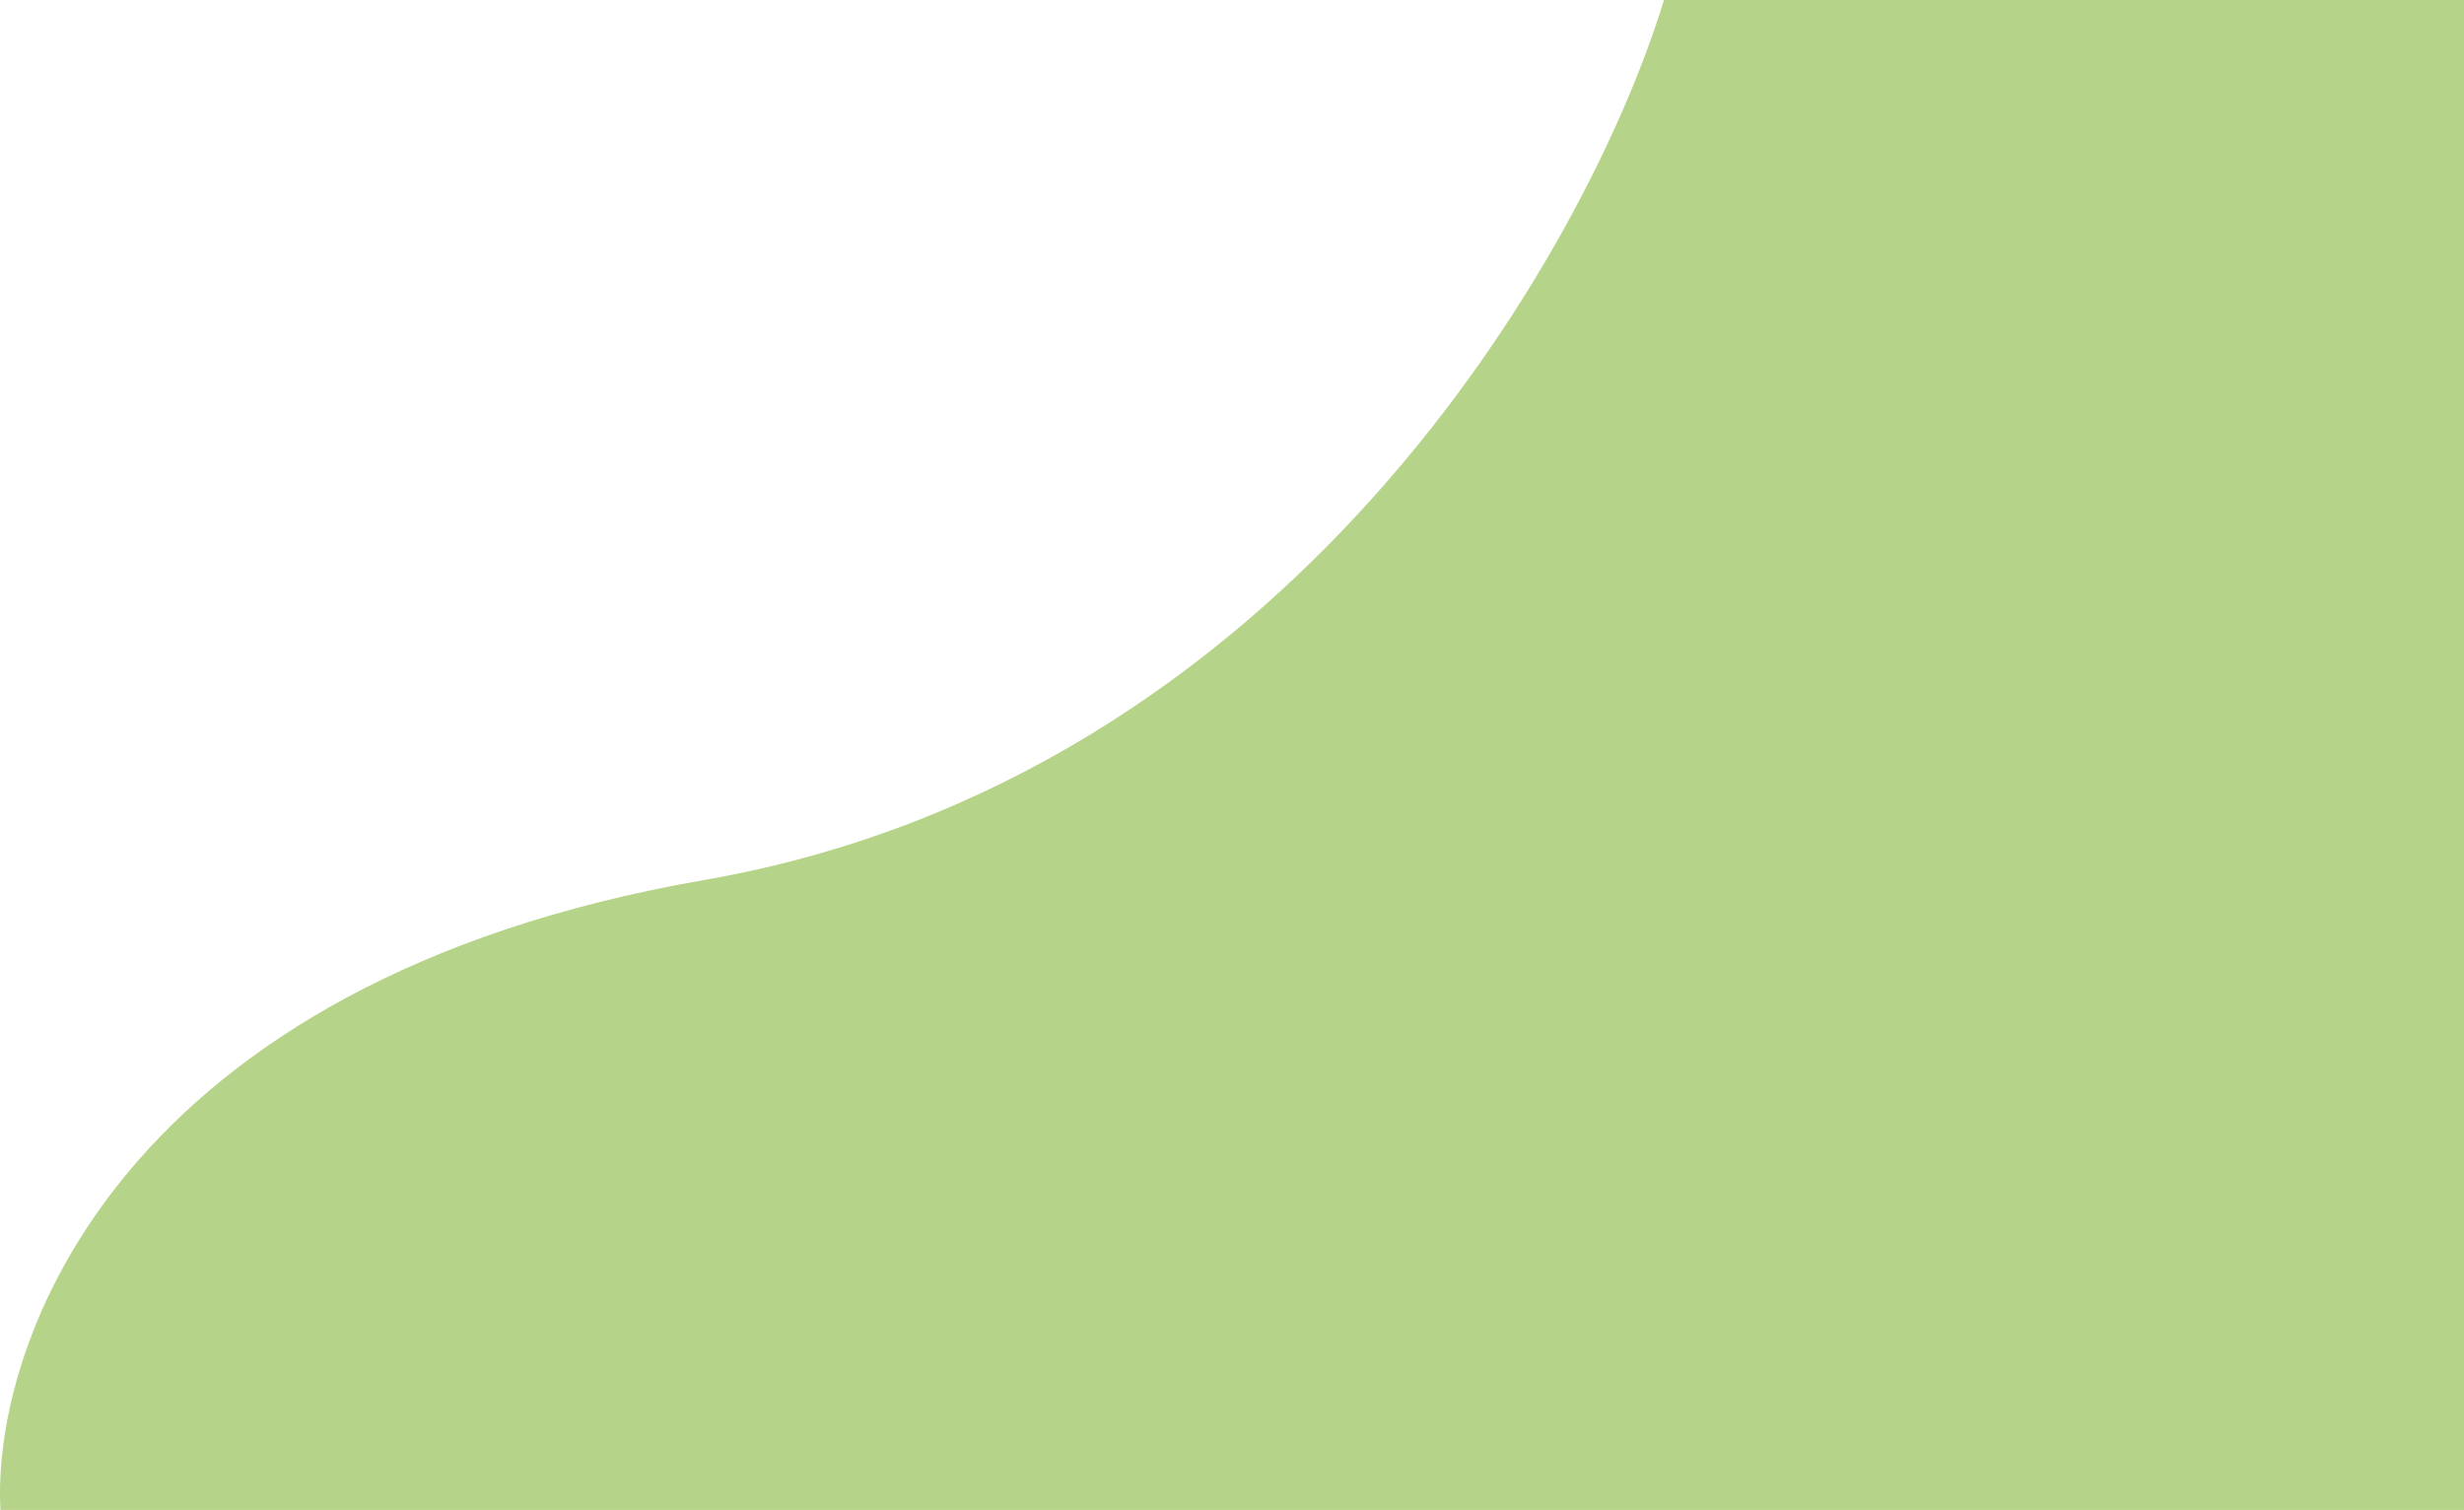 <svg width="971" height="595" viewBox="0 0 971 595" fill="none" xmlns="http://www.w3.org/2000/svg">
<path opacity="0.7" d="M277.404 346.791C47.207 386.825 -3.337 528.944 0.166 595H972V0H655.729C625.536 98.916 507.602 306.758 277.404 346.791Z" fill="#98C257"/>
</svg>
